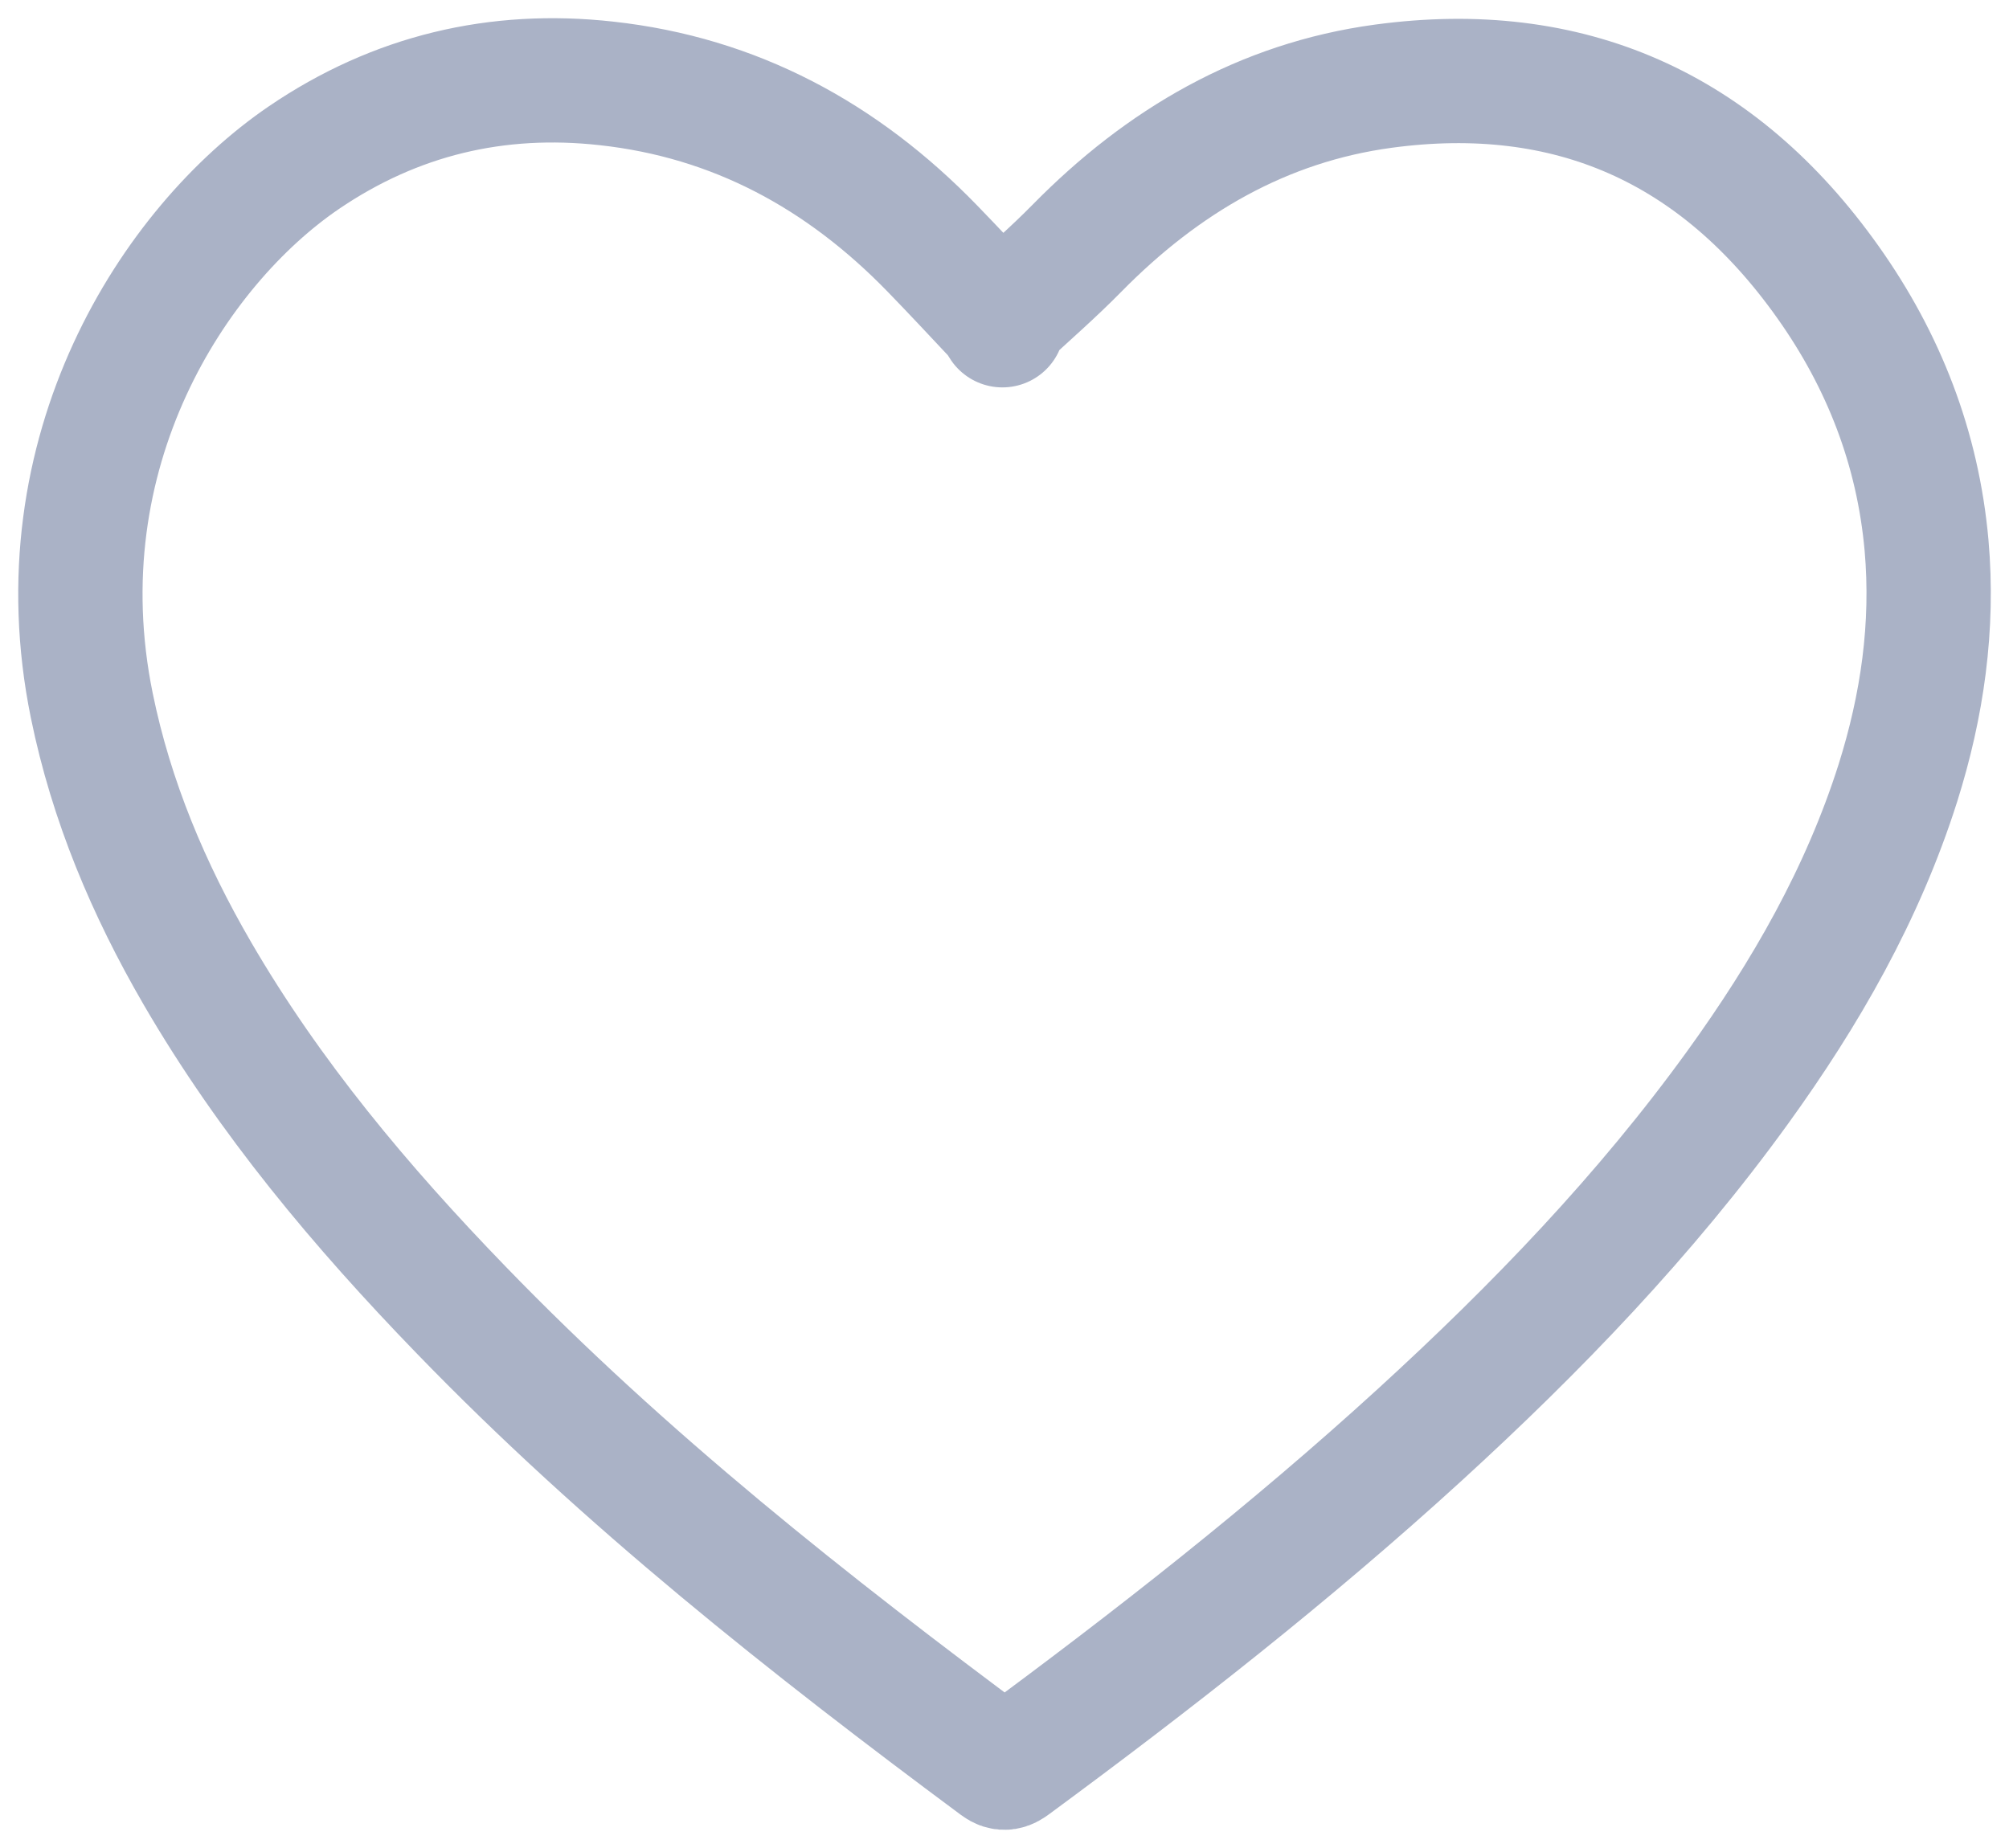 <svg width="25" height="23" viewBox="0 0 25 23" fill="none" xmlns="http://www.w3.org/2000/svg">
<path fill-rule="evenodd" clip-rule="evenodd" d="M12.463 3.968C12.779 3.674 13.105 3.392 13.406 3.085C14.469 2.005 15.716 1.276 17.212 1.073C19.522 0.76 21.377 1.58 22.746 3.51C23.441 4.489 23.866 5.579 23.974 6.787C24.063 7.798 23.921 8.781 23.618 9.743C23.179 11.128 22.468 12.364 21.627 13.529C20.473 15.126 19.115 16.534 17.67 17.855C16.06 19.326 14.348 20.666 12.597 21.956C12.537 22 12.493 22.023 12.42 21.968C10.072 20.224 7.778 18.414 5.732 16.297C4.495 15.019 3.355 13.662 2.454 12.111C1.85 11.07 1.385 9.972 1.142 8.78C0.498 5.621 2.167 3.063 3.78 1.963C4.923 1.185 6.186 0.887 7.547 1.038C9.145 1.213 10.482 1.938 11.604 3.095C11.869 3.368 12.128 3.646 12.389 3.924C12.423 3.96 12.446 4.007 12.474 4.048C12.47 4.021 12.467 3.995 12.463 3.968Z" stroke="#AAB2C6" stroke-width="1.547" stroke-linecap="round" stroke-linejoin="round"/>
</svg>
